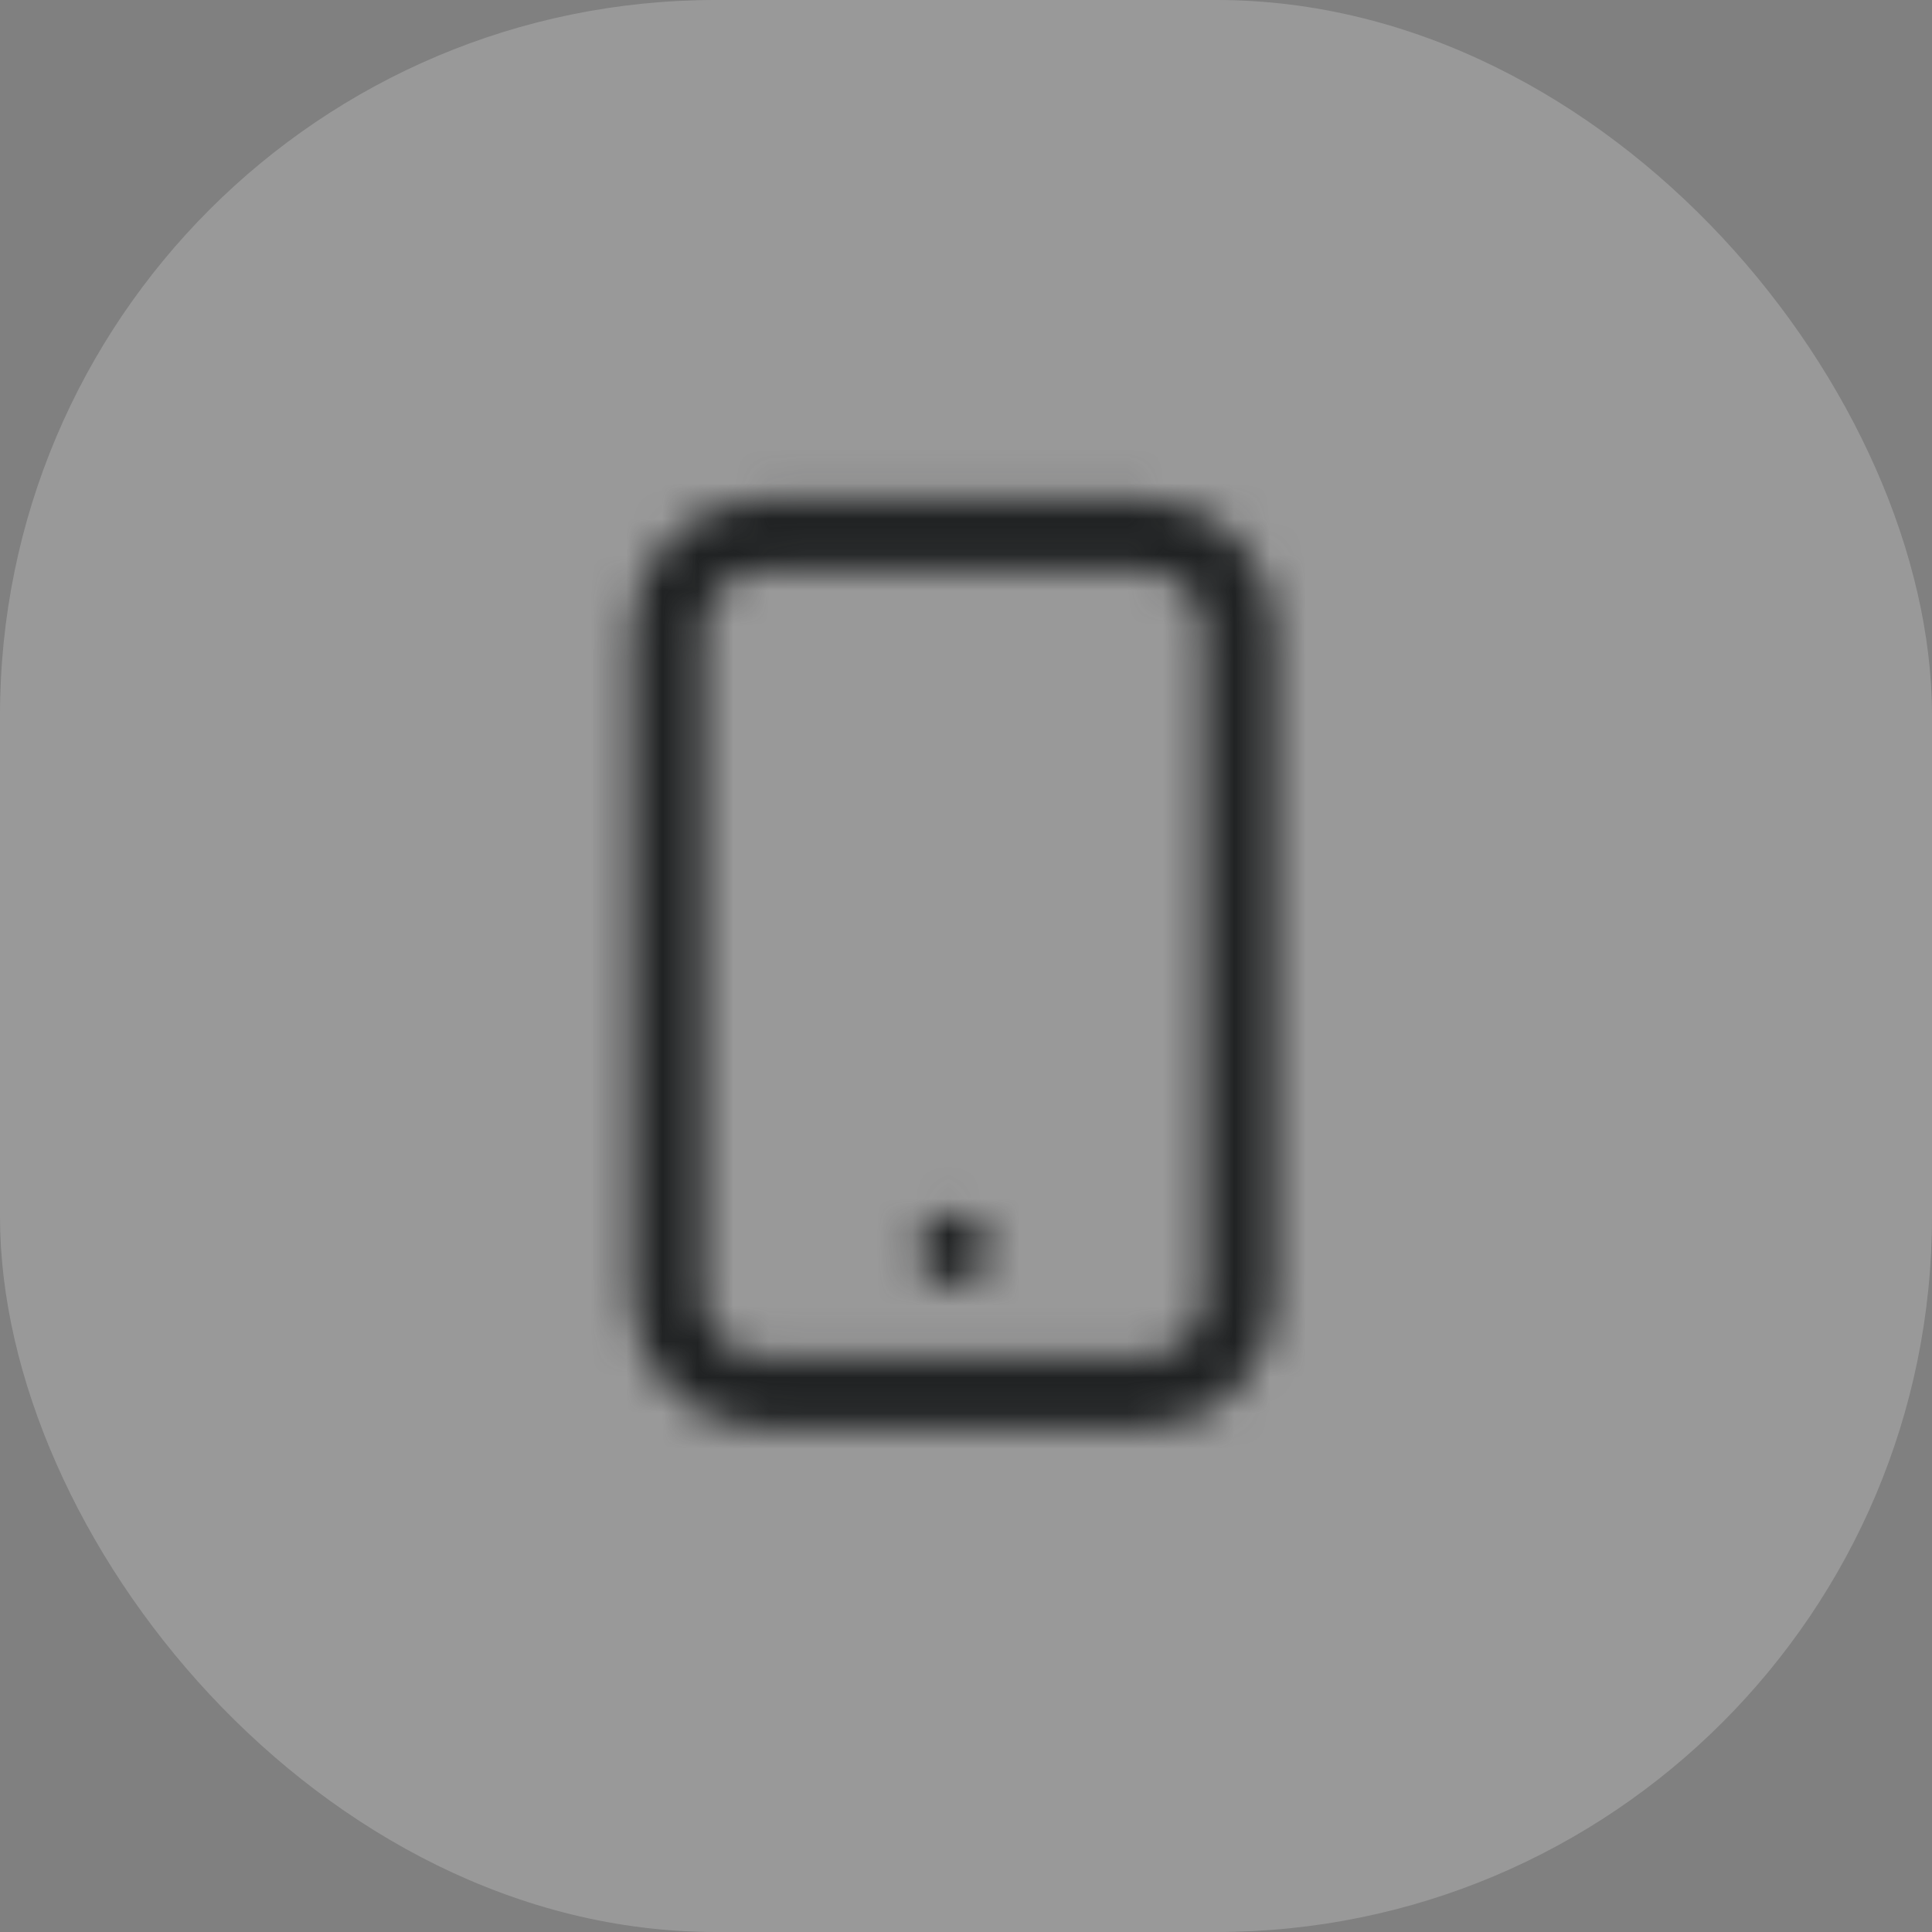<svg xmlns="http://www.w3.org/2000/svg" width="54" height="54" fill="none" viewBox="0 0 54 54"><rect x="0" y="0" width="54" height="54" fill="#808080" stroke="none"/><rect width="54" height="54" fill="#fff" fill-opacity=".2" rx="20"/><mask id="mask0" width="19" height="27" x="17" y="13" maskUnits="userSpaceOnUse" style="mask-type:alpha"><path stroke="#202223" stroke-linejoin="round" stroke-width="2" d="M26.645 34.928H26.658H26.645ZM21.316 38.924H31.974C32.68 38.924 33.358 38.644 33.858 38.144C34.358 37.644 34.638 36.967 34.638 36.26V17.609C34.638 16.902 34.358 16.224 33.858 15.725C33.358 15.225 32.68 14.944 31.974 14.944H21.316C20.609 14.944 19.931 15.225 19.432 15.725C18.932 16.224 18.651 16.902 18.651 17.609V36.26C18.651 36.967 18.932 37.644 19.432 38.144C19.931 38.644 20.609 38.924 21.316 38.924Z" strokeLinecap="round"/></mask><g mask="url(#mask0)"><rect width="55.421" height="52.579" y=".711" fill="#202223" rx="20"/></g></svg>